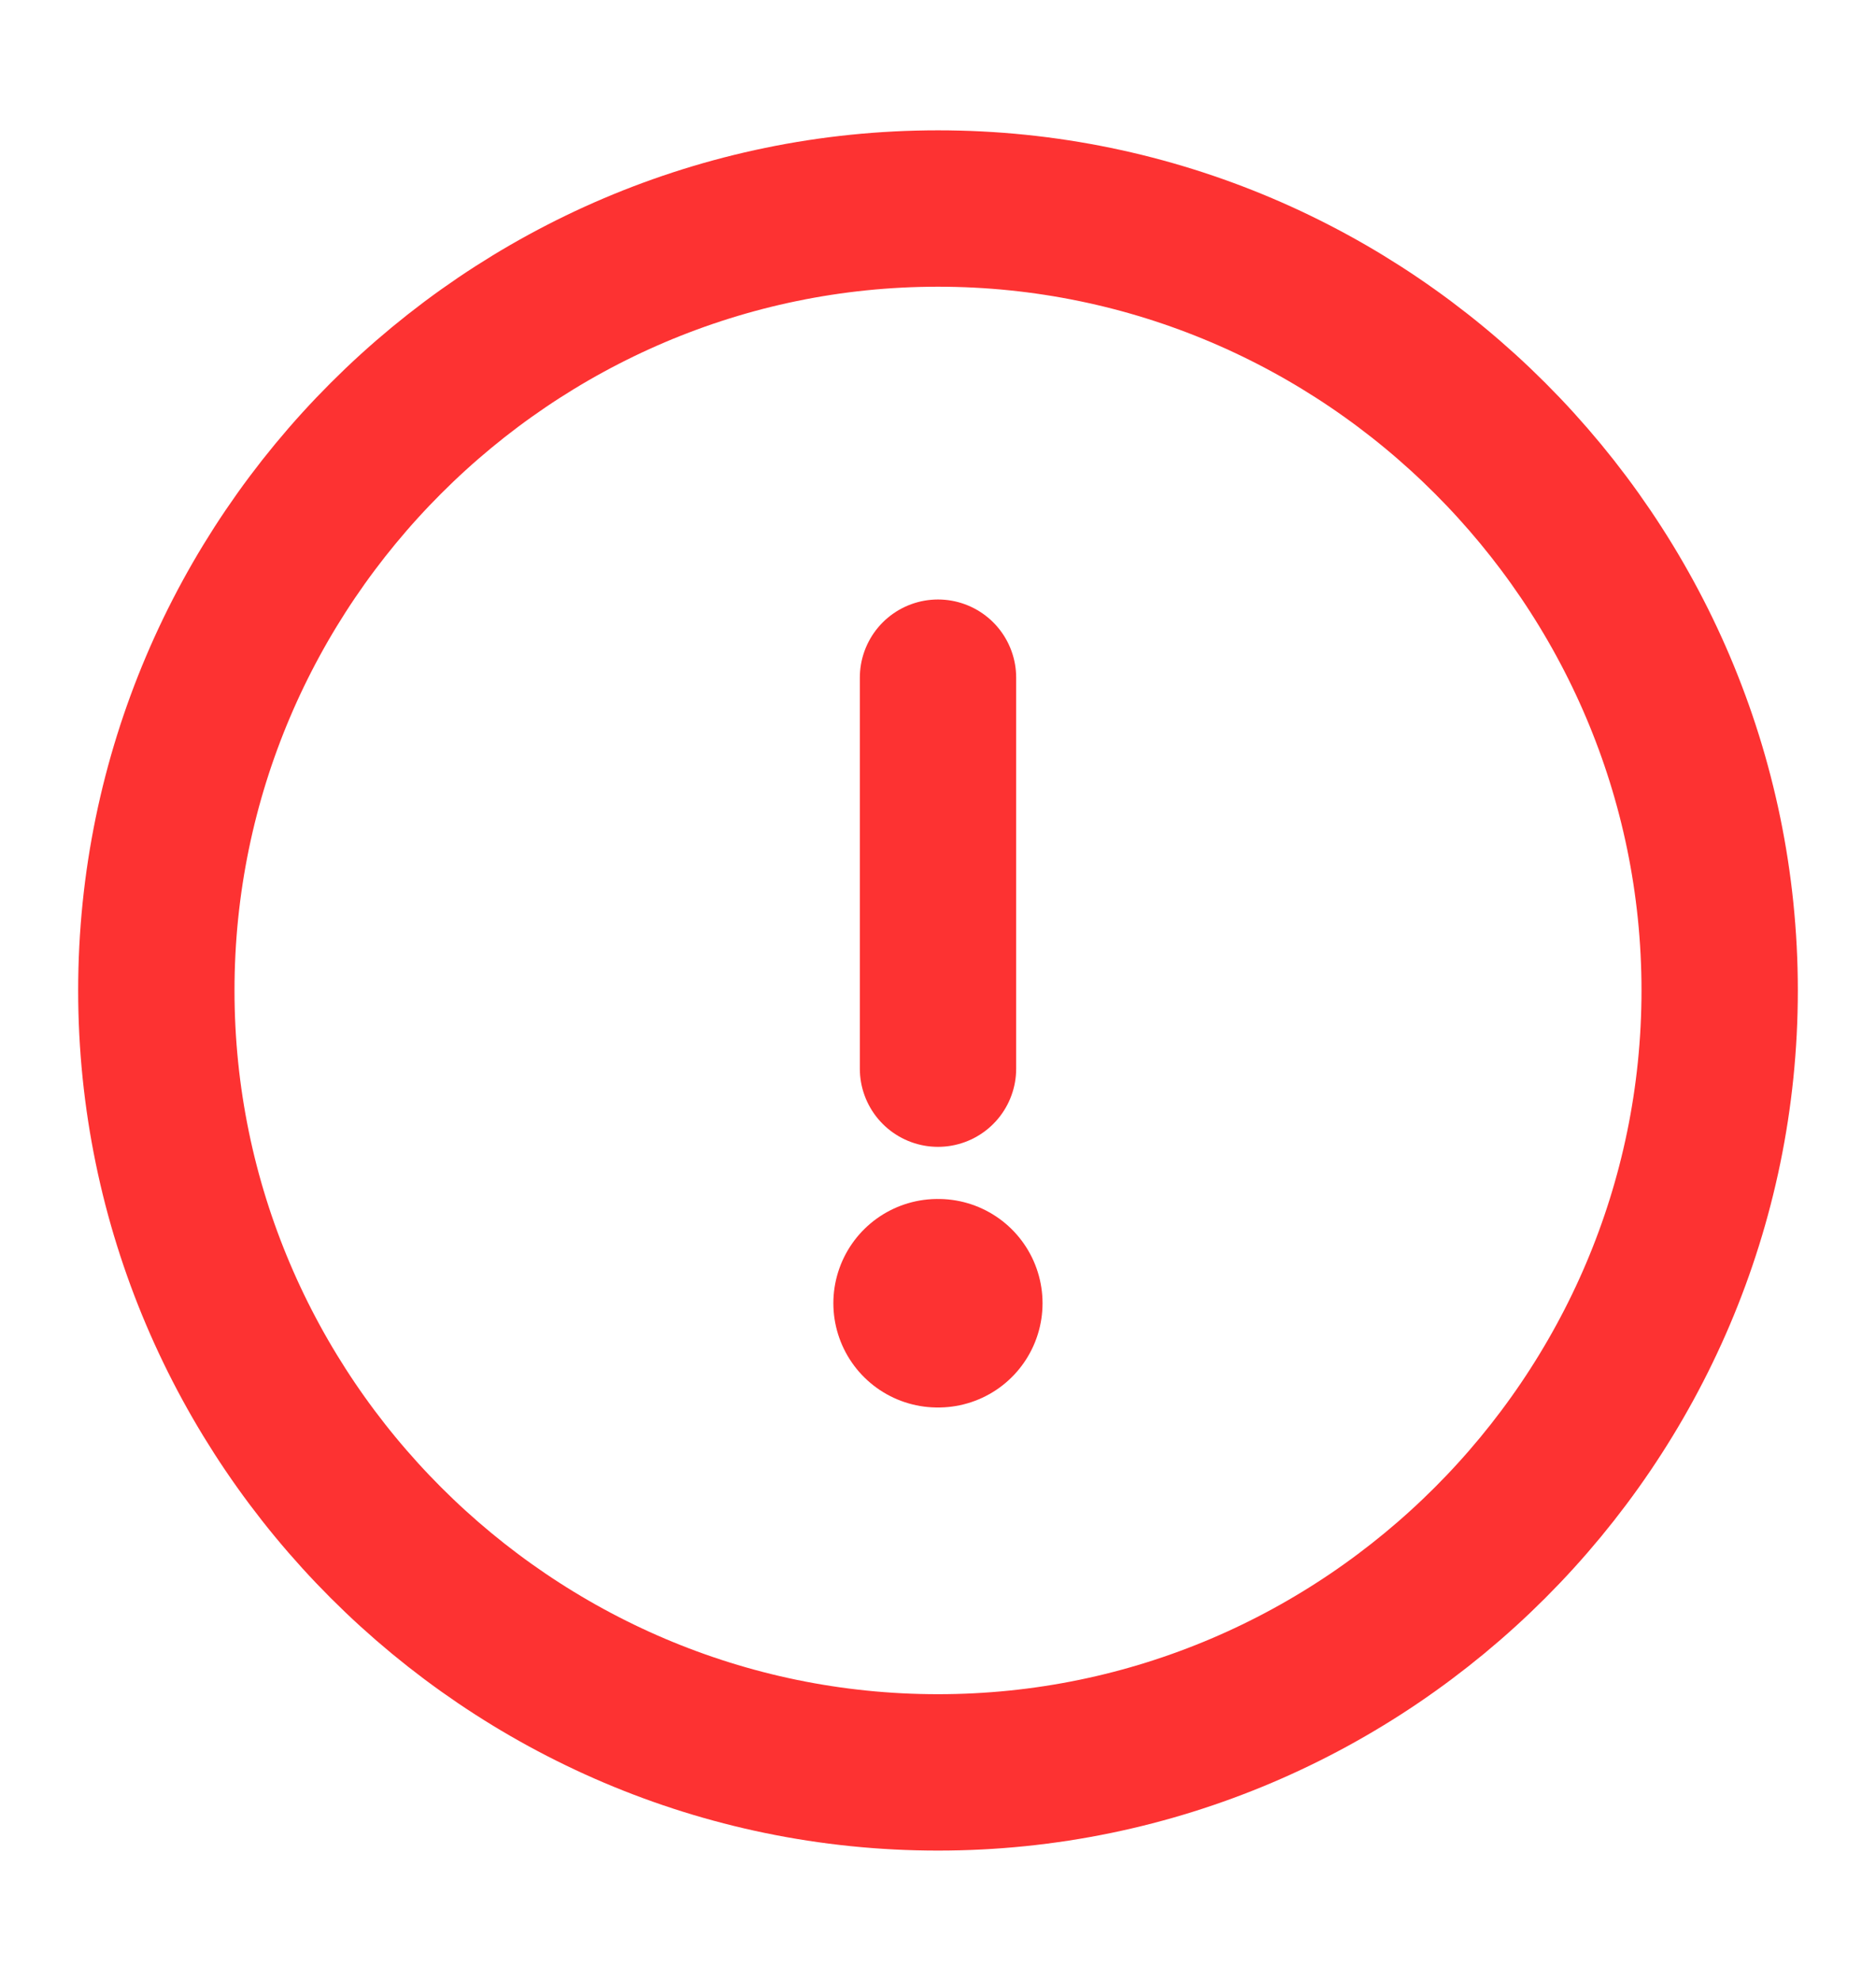 <svg width="18" height="19" viewBox="0 0 18 19" fill="none" xmlns="http://www.w3.org/2000/svg">
<path d="M9 17C13.125 17 16.5 13.625 16.5 9.5C16.5 5.375 13.125 2 9 2C4.875 2 1.5 5.375 1.5 9.5C1.5 13.625 4.875 17 9 17Z" stroke="#FD3232" stroke-width="1.5" stroke-linecap="round" stroke-linejoin="round"/>
<path d="M9 6.5V10.25" stroke="#FD3232" stroke-width="1.5" stroke-linecap="round" stroke-linejoin="round"/>
<path d="M8.996 12.5H9.003" stroke="#FD3232" stroke-width="2" stroke-linecap="round" stroke-linejoin="round"/>
</svg>
